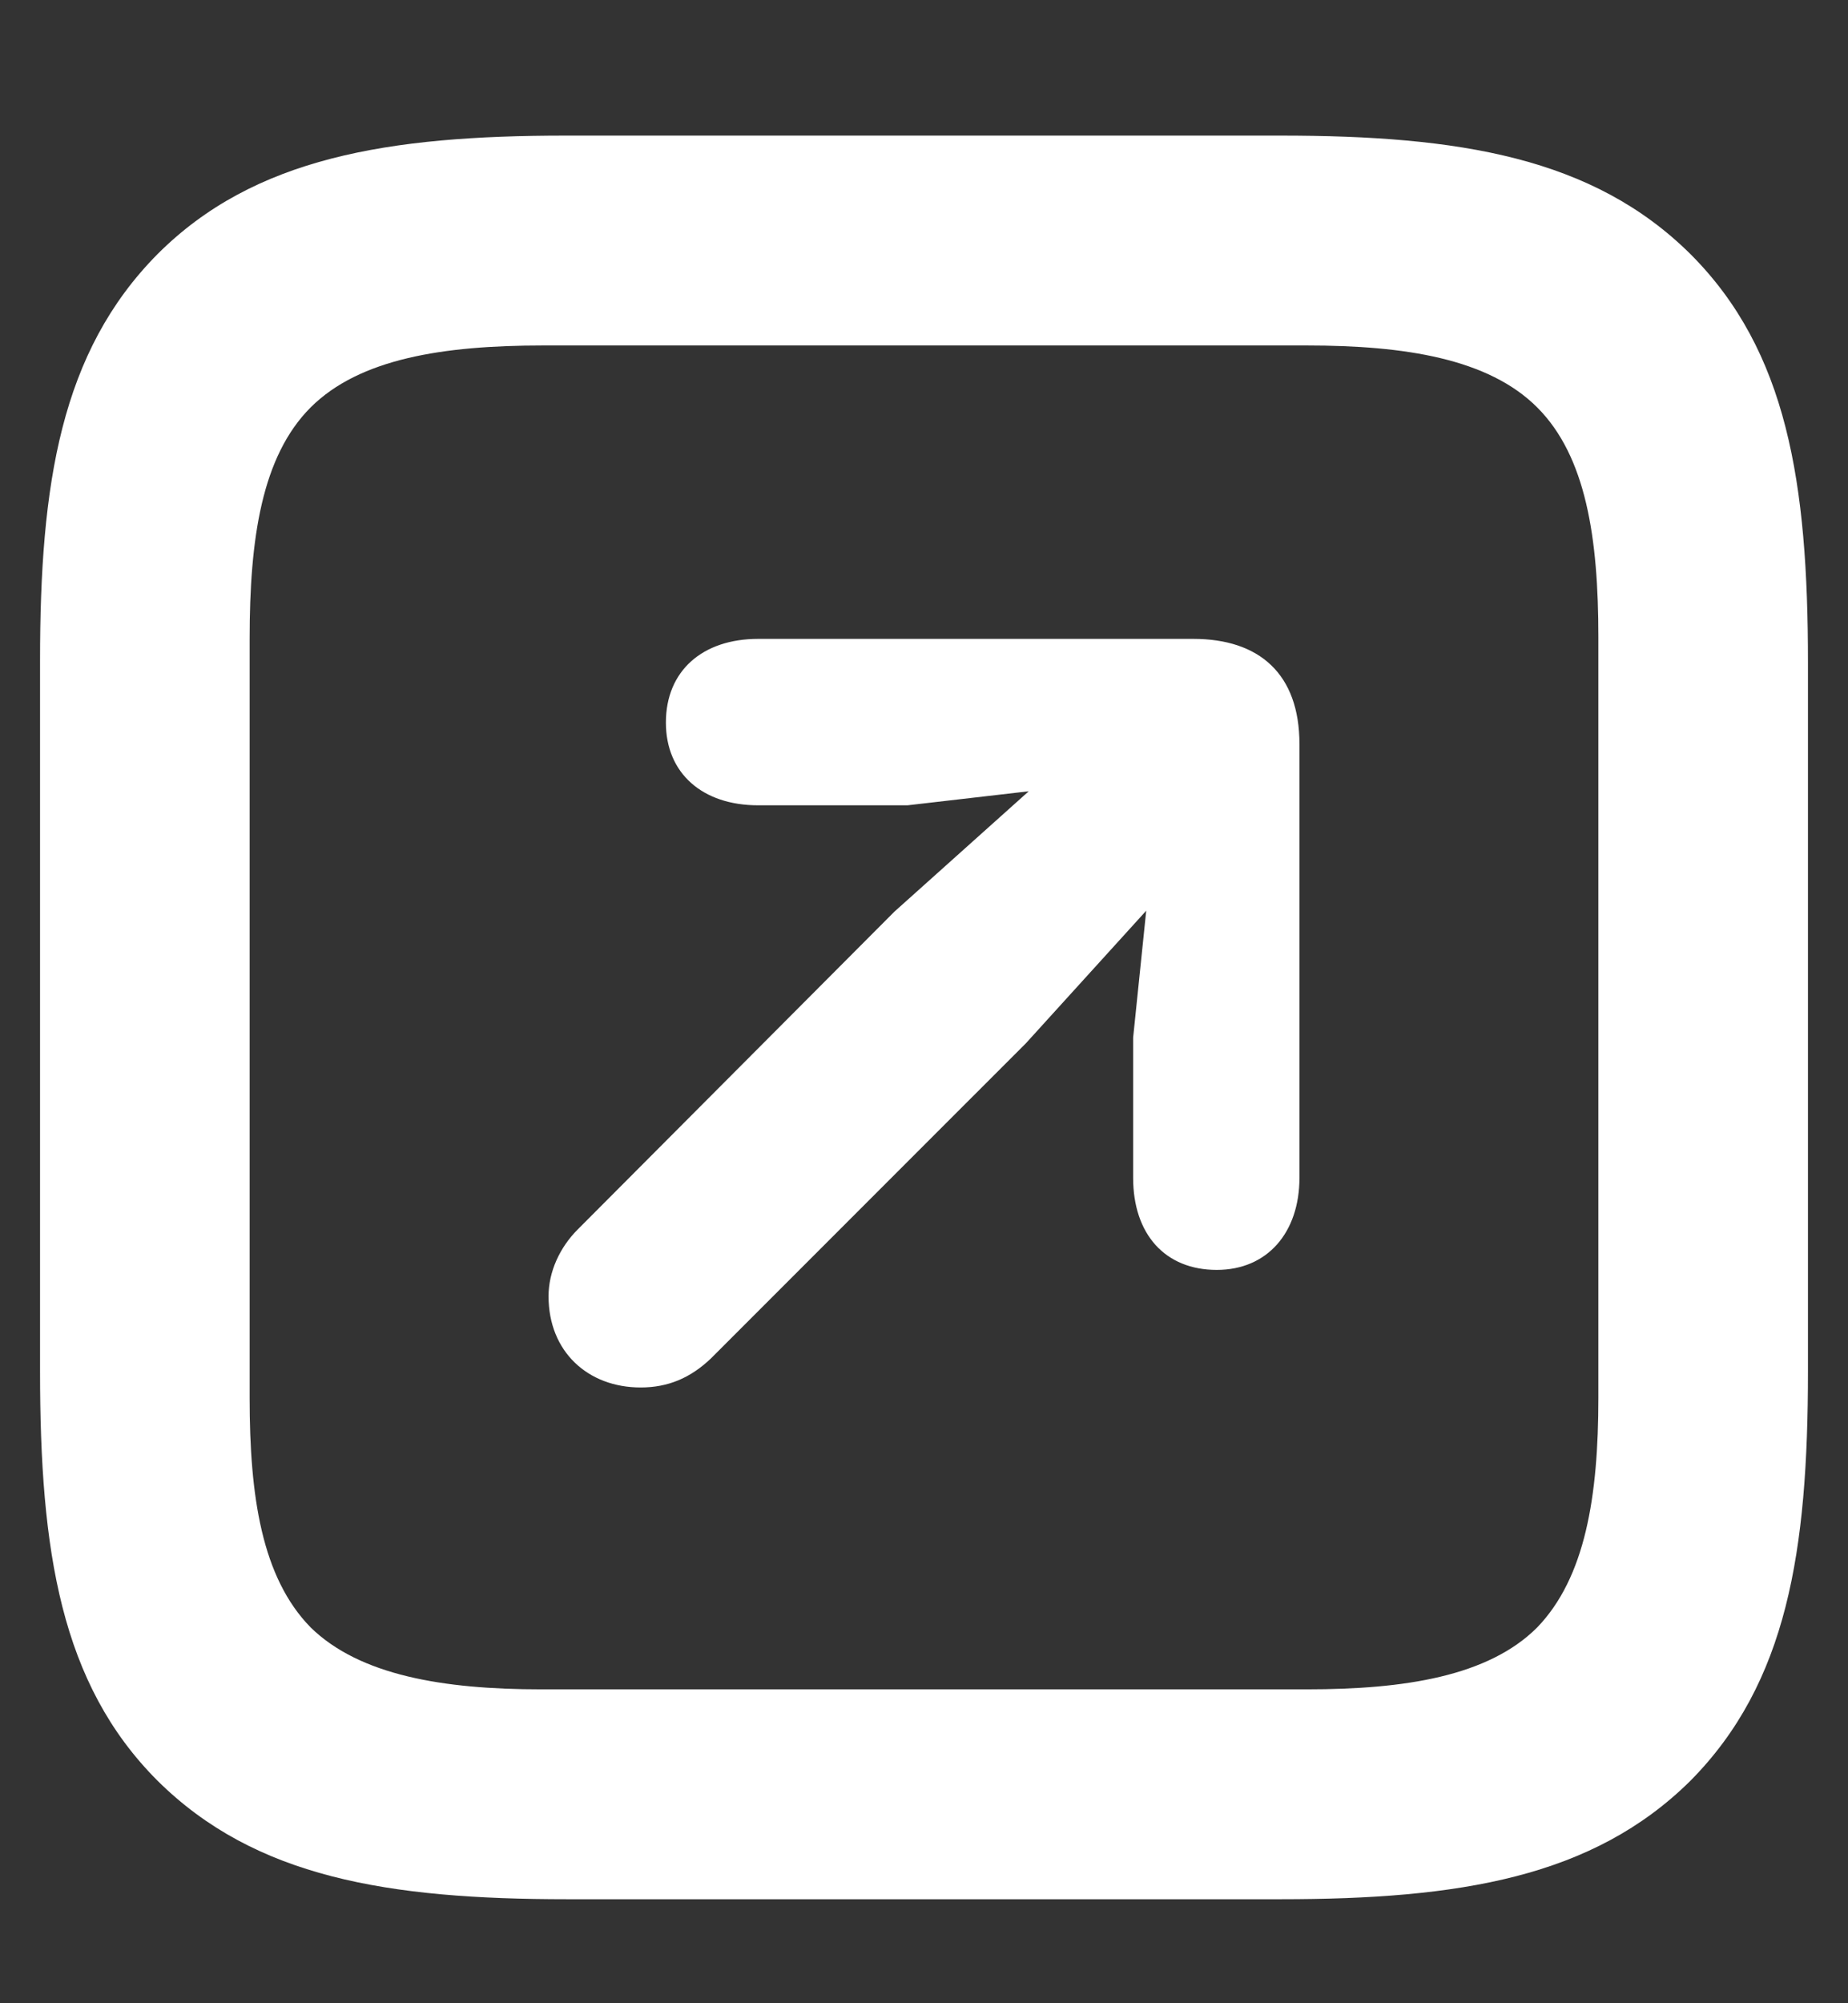 <svg width="12" height="13" viewBox="0 0 12 13" fill="none" xmlns="http://www.w3.org/2000/svg">
<rect x="0" y="0" width="12" height="13" fill="#333333" stroke="none"/>
<path fill-rule="evenodd" clip-rule="evenodd" d="M10.977 1.649C10.343 1.021 9.476 0.88 8.316 0.88H3.672C2.524 0.88 1.651 1.021 1.023 1.649C0.394 2.284 0.26 3.139 0.26 4.286V8.9C0.26 10.066 0.394 10.927 1.023 11.556C1.657 12.184 2.518 12.325 3.684 12.325H8.316C9.476 12.325 10.343 12.184 10.977 11.556C11.606 10.921 11.74 10.066 11.74 8.9V4.298C11.74 3.133 11.606 2.278 10.977 1.649ZM10.379 4.134V9.071C10.379 9.712 10.294 10.237 9.982 10.561C9.665 10.878 9.122 10.963 8.487 10.963H3.513C2.878 10.963 2.335 10.872 2.017 10.561C1.7 10.237 1.621 9.712 1.621 9.071V4.146C1.621 3.493 1.7 2.962 2.017 2.644C2.335 2.327 2.878 2.242 3.525 2.242H8.487C9.122 2.242 9.665 2.327 9.982 2.644C10.3 2.962 10.379 3.493 10.379 4.134ZM8.438 7.643C8.438 7.997 8.231 8.241 7.901 8.241C7.565 8.241 7.358 8.009 7.358 7.643V6.734L7.443 5.91L6.662 6.77L4.617 8.815C4.483 8.943 4.337 9.004 4.16 9.004C3.818 9.004 3.562 8.772 3.562 8.412C3.562 8.253 3.635 8.095 3.751 7.979L5.808 5.916L6.68 5.135L5.893 5.226H4.923C4.562 5.226 4.324 5.019 4.324 4.689C4.324 4.353 4.562 4.146 4.923 4.146H7.749C8.176 4.146 8.438 4.372 8.438 4.829V7.643Z" fill="white"/>
</svg>
